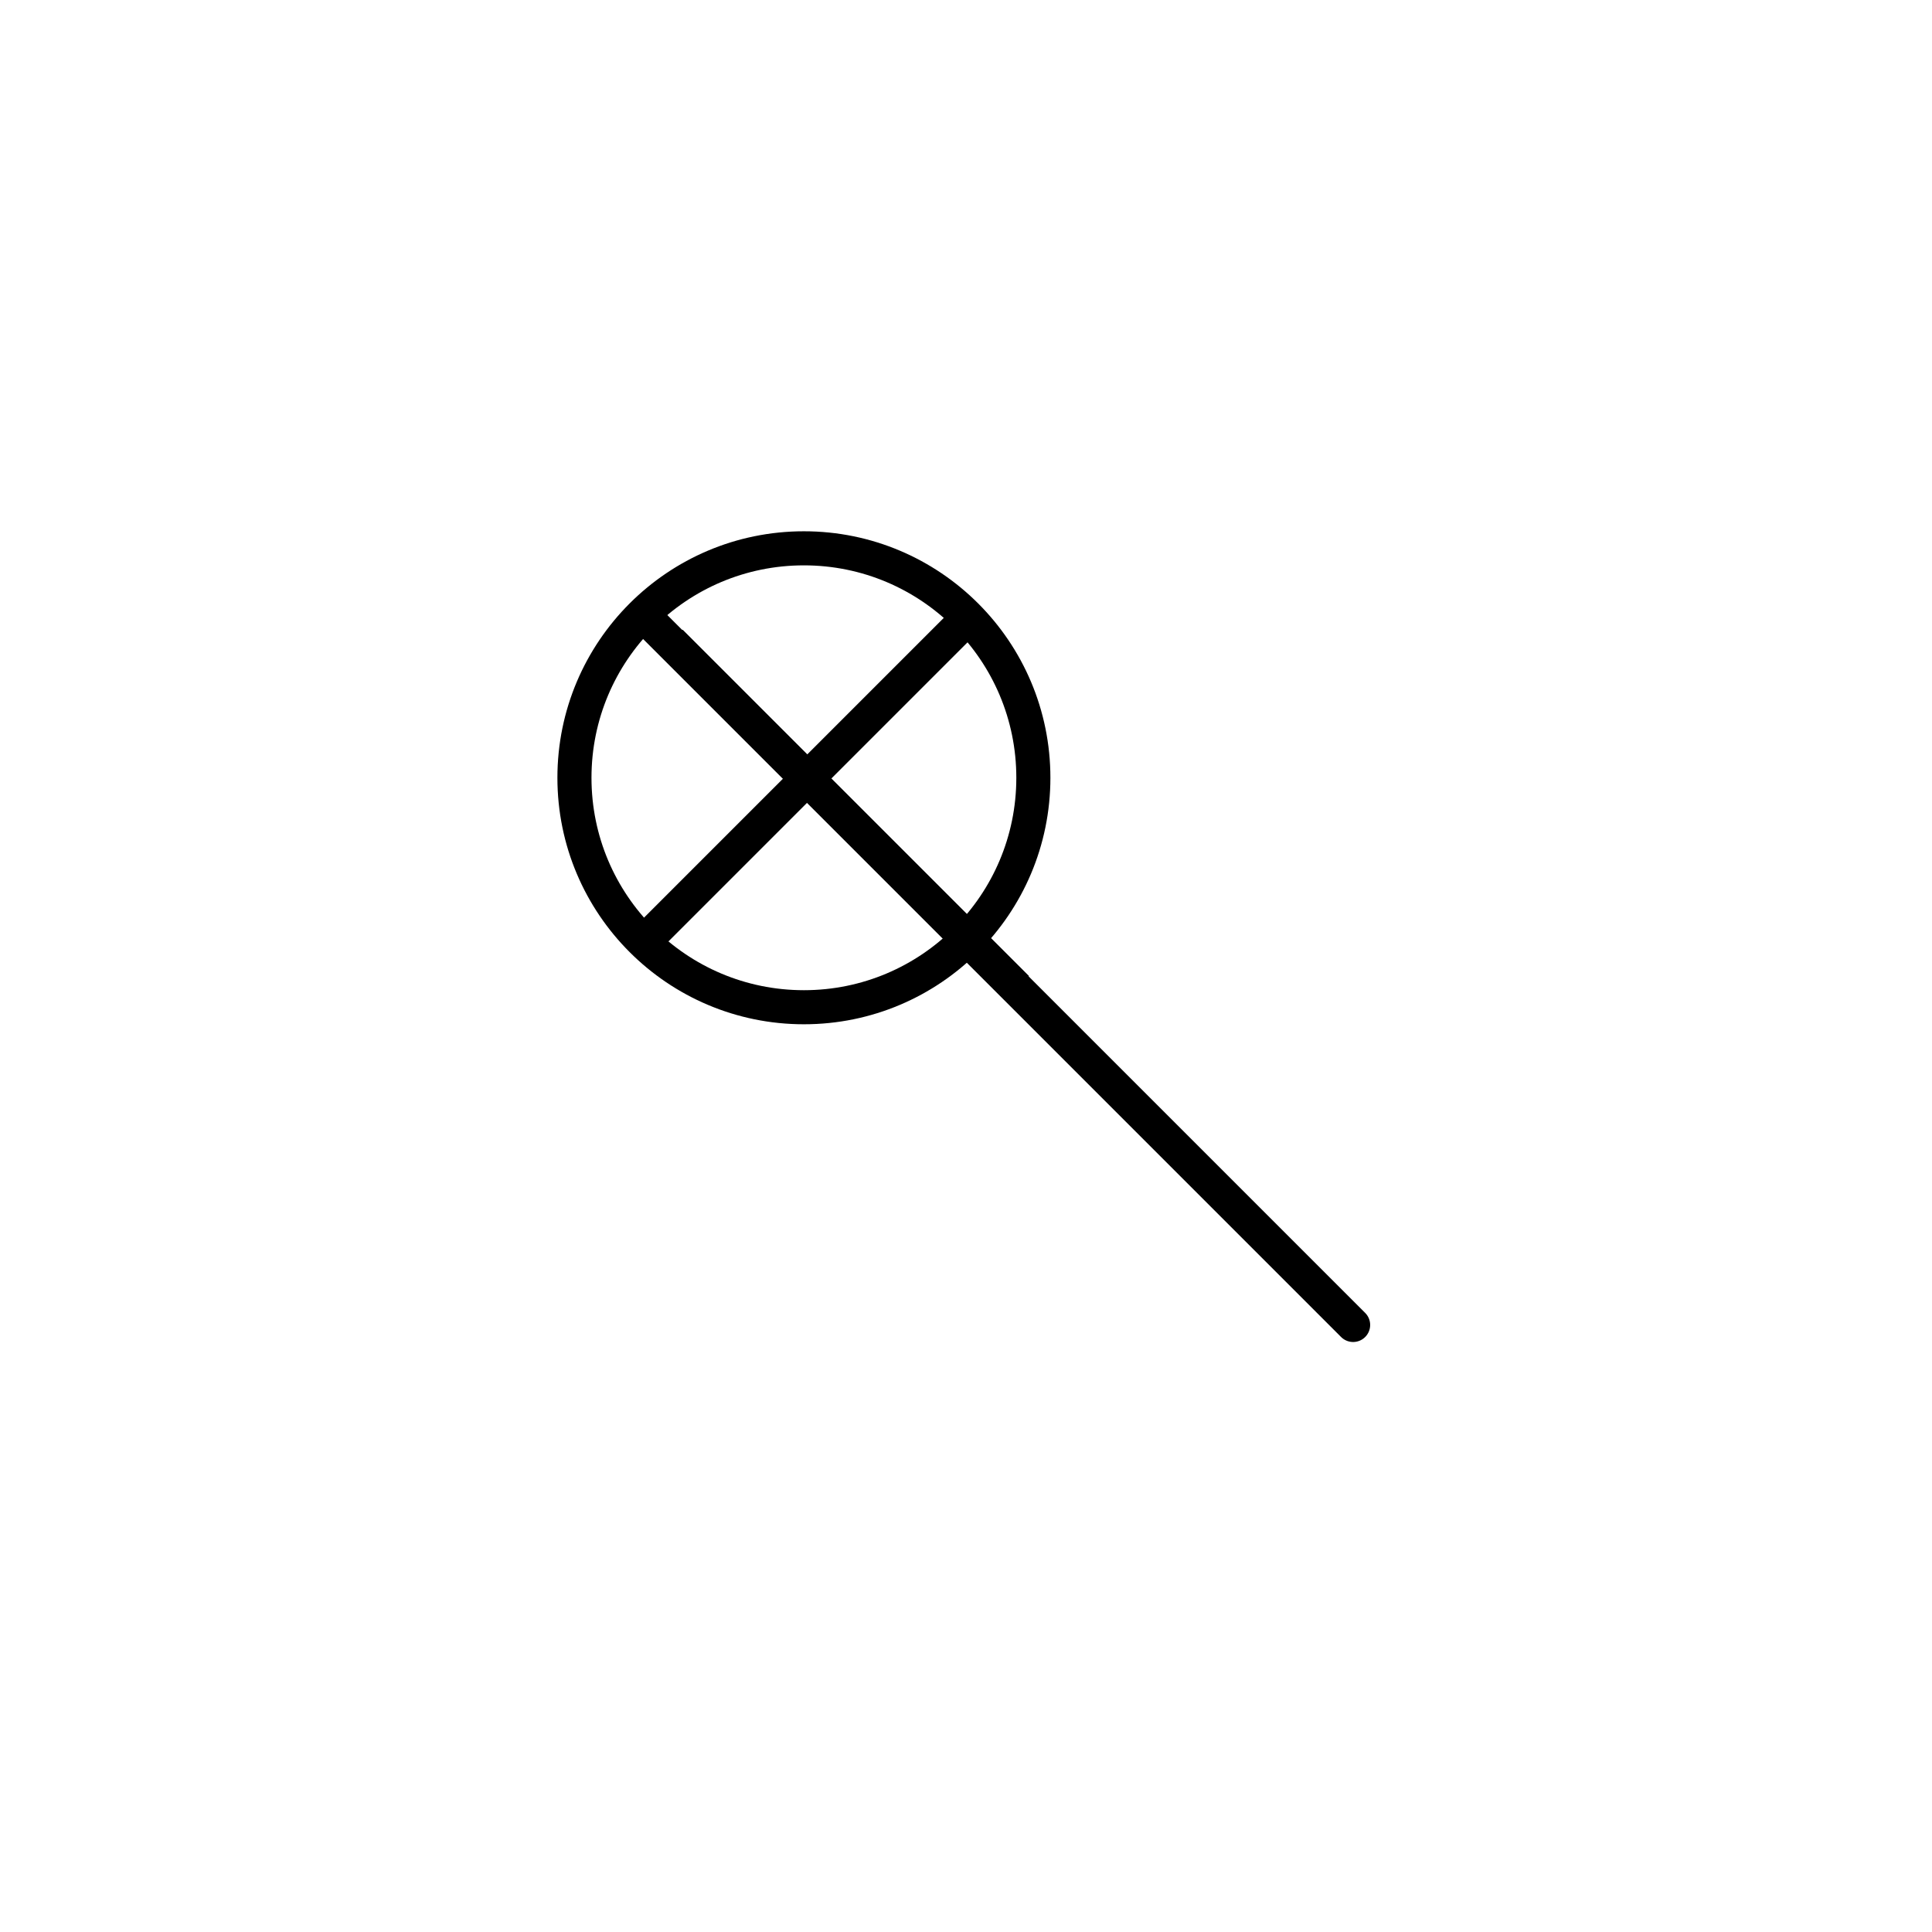 <?xml version="1.0" encoding="utf-8"?>
<!-- Generator: Adobe Illustrator 26.3.1, SVG Export Plug-In . SVG Version: 6.00 Build 0)  -->
<svg version="1.1" id="Calque_1" xmlns="http://www.w3.org/2000/svg" xmlns:xlink="http://www.w3.org/1999/xlink" x="0px" y="0px"
	 viewBox="0 0 170.08 170.08" style="enable-background:new 0 0 170.08 170.08;" xml:space="preserve">
<style type="text/css">
	.st0{fill:none;stroke:#000000;stroke-width:3;stroke-linecap:round;stroke-miterlimit:10;}
	.st1{fill:none;stroke:#000000;stroke-width:3;stroke-miterlimit:10;}
</style>
<line class="st0" x1="57.15" y1="54.67" x2="119.12" y2="116.64"/>
<line class="st1" x1="84.48" y1="55.12" x2="57.66" y2="81.94"/>
<line class="st1" x1="59.04" y1="56.5" x2="89.52" y2="86.98"/>
<circle class="st0" cx="70.77" cy="68.47" r="20.2"/>
</svg>

